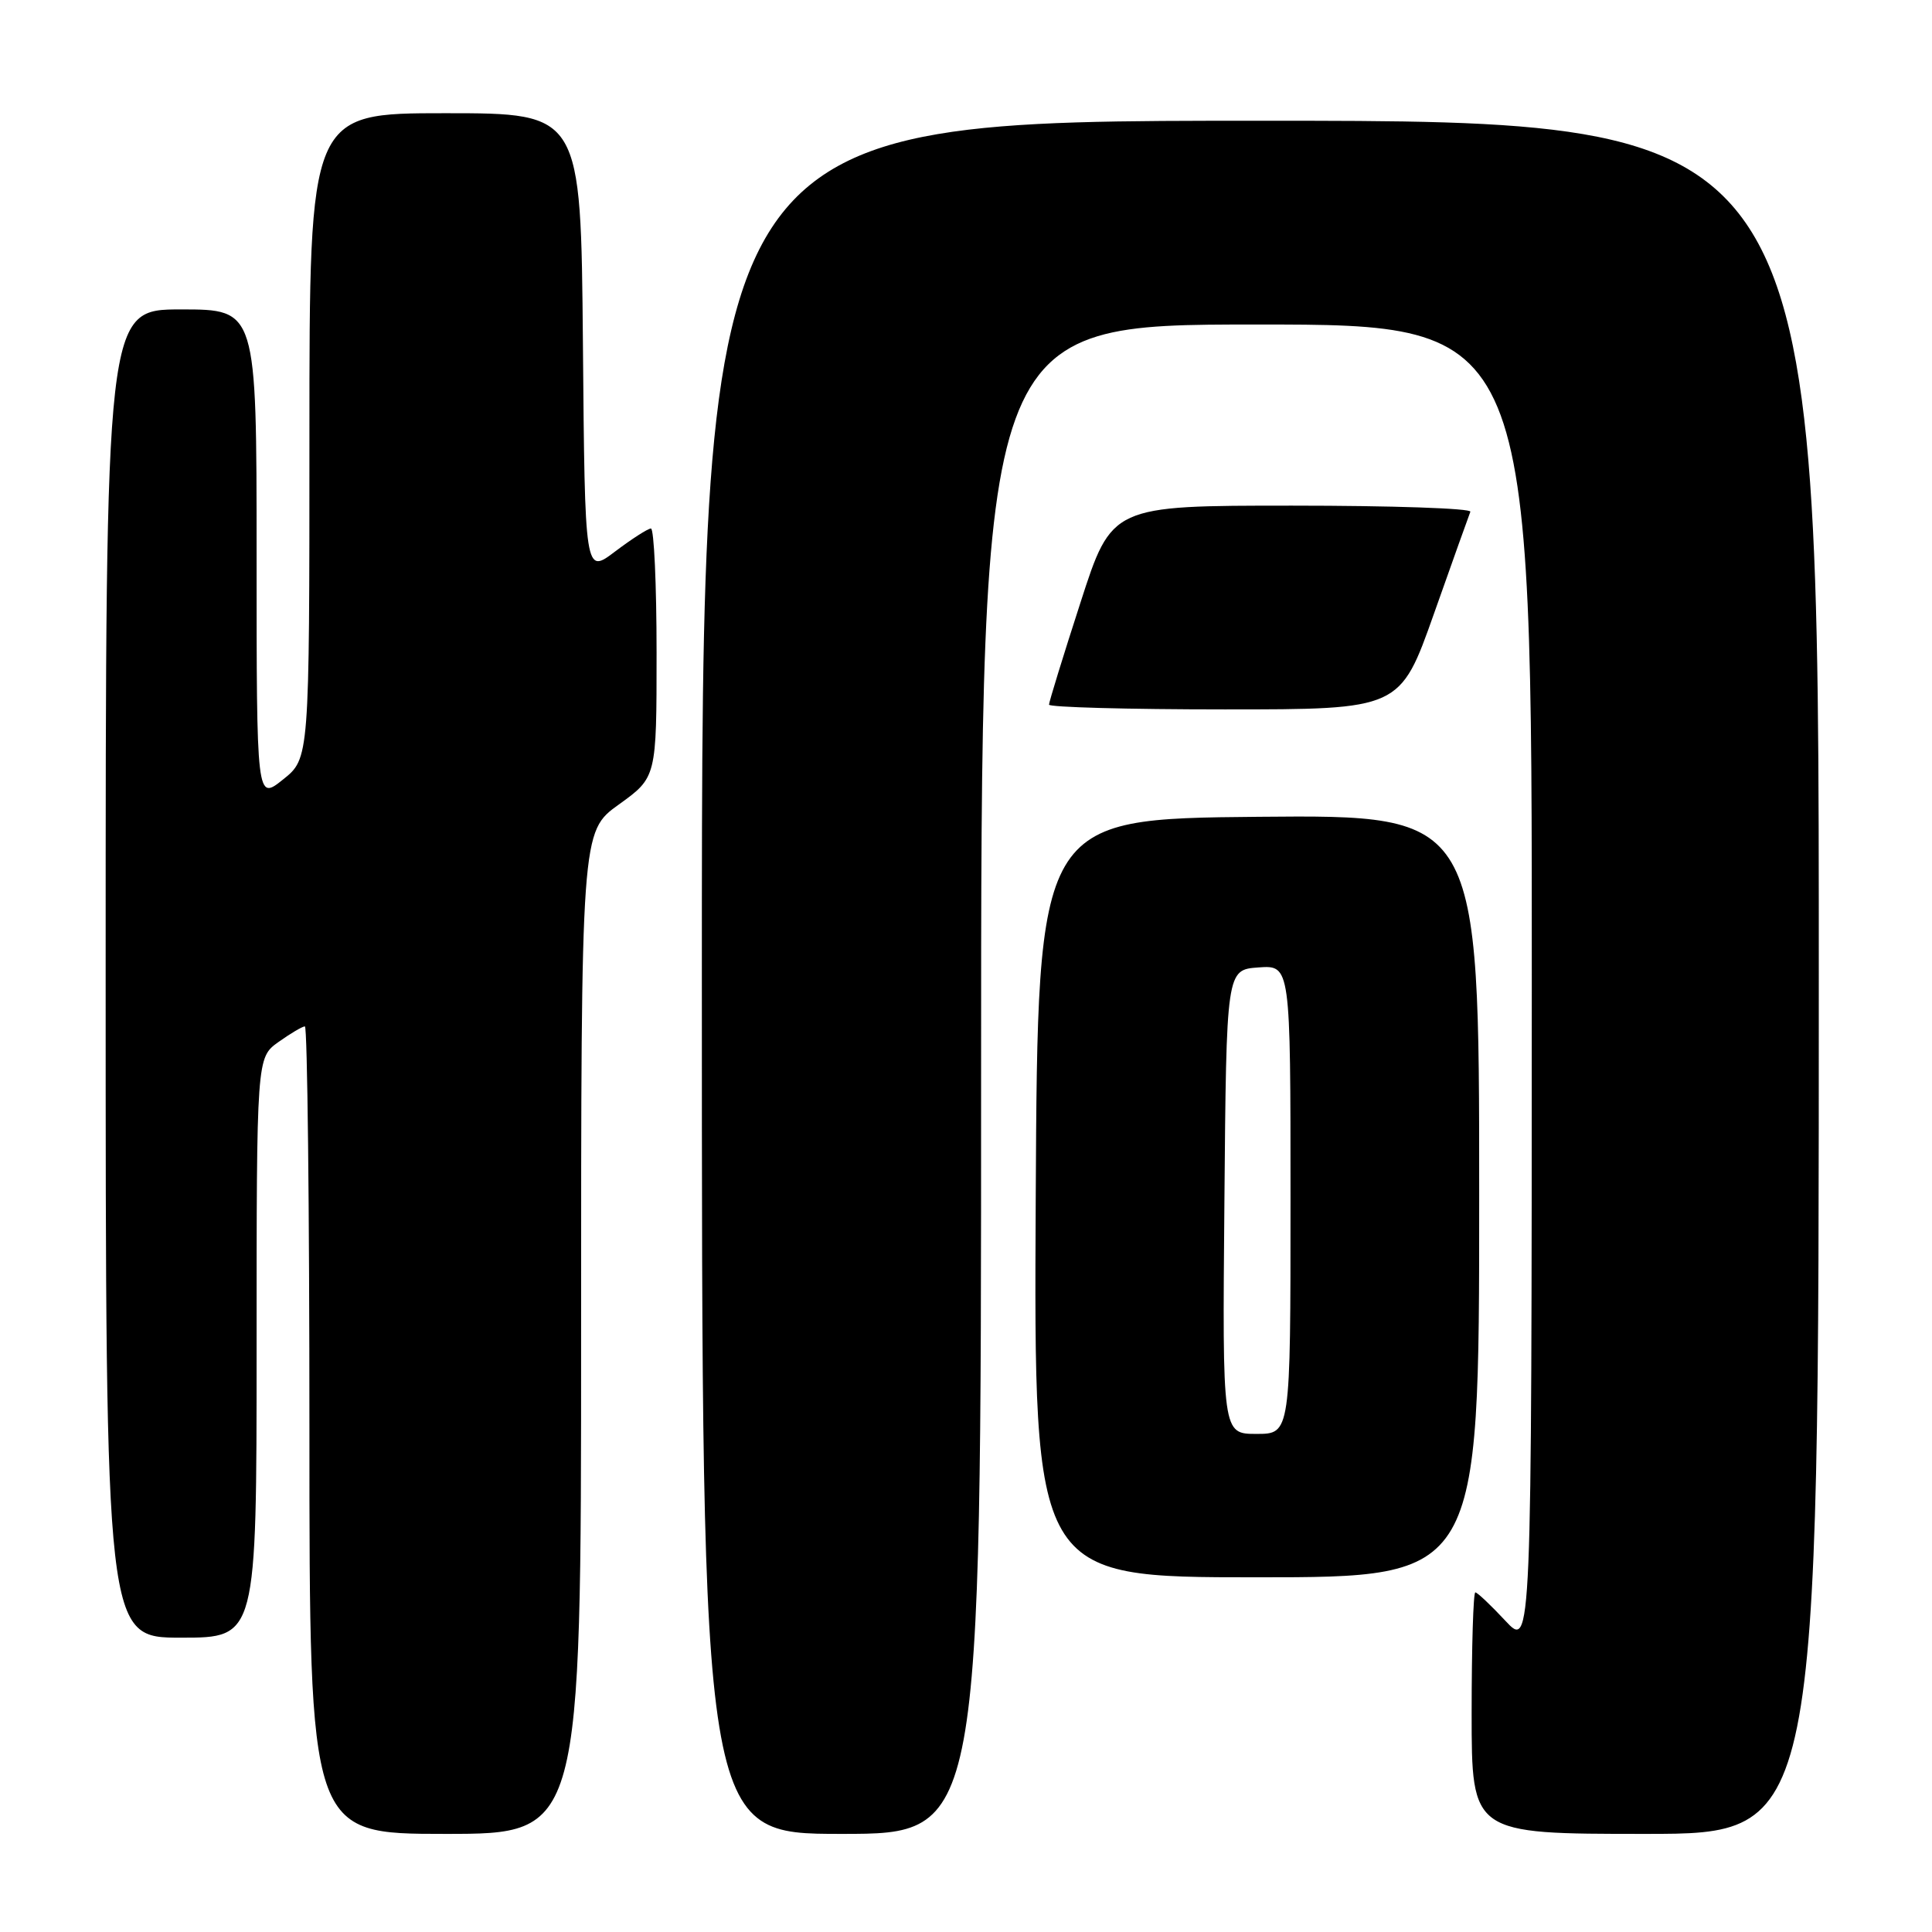 <?xml version="1.0" encoding="UTF-8" standalone="no"?>
<!DOCTYPE svg PUBLIC "-//W3C//DTD SVG 1.1//EN" "http://www.w3.org/Graphics/SVG/1.1/DTD/svg11.dtd" >
<svg xmlns="http://www.w3.org/2000/svg" xmlns:xlink="http://www.w3.org/1999/xlink" version="1.1" viewBox="0 0 256 256">
 <g >
 <path fill="currentColor"
d=" M 77.00 176.59 C 77.00 110.19 77.00 110.19 82.00 106.60 C 87.00 103.00 87.00 103.00 87.00 86.50 C 87.00 77.43 86.66 70.01 86.25 70.03 C 85.84 70.04 83.70 71.42 81.50 73.08 C 77.50 76.11 77.50 76.11 77.24 45.55 C 76.97 15.00 76.97 15.00 58.99 15.00 C 41.00 15.00 41.00 15.00 41.00 57.75 C 41.00 100.50 41.00 100.50 37.50 103.29 C 34.00 106.09 34.00 106.09 34.00 73.54 C 34.00 41.00 34.00 41.00 24.00 41.00 C 14.00 41.00 14.00 41.00 14.00 129.00 C 14.00 217.00 14.00 217.00 24.00 217.00 C 34.00 217.00 34.00 217.00 34.00 178.57 C 34.00 140.14 34.00 140.14 36.90 138.07 C 38.50 136.93 40.08 136.00 40.40 136.00 C 40.73 136.00 41.00 160.07 41.00 189.50 C 41.00 243.00 41.00 243.00 59.00 243.00 C 77.00 243.00 77.00 243.00 77.00 176.59 Z  M 130.00 143.00 C 130.00 43.00 130.00 43.00 166.50 43.00 C 203.00 43.00 203.00 43.00 202.97 130.75 C 202.95 218.50 202.95 218.50 199.46 214.75 C 197.54 212.69 195.75 211.00 195.49 211.00 C 195.22 211.00 195.00 218.20 195.00 227.00 C 195.00 243.00 195.00 243.00 218.00 243.00 C 241.00 243.00 241.00 243.00 241.00 129.50 C 241.00 16.00 241.00 16.00 167.00 16.00 C 93.00 16.00 93.00 16.00 93.00 129.50 C 93.00 243.00 93.00 243.00 111.50 243.00 C 130.00 243.00 130.00 243.00 130.00 143.00 Z  M 196.00 158.48 C 196.00 107.97 196.00 107.97 166.75 108.23 C 137.50 108.50 137.50 108.50 137.24 158.75 C 136.98 209.00 136.98 209.00 166.49 209.00 C 196.00 209.00 196.00 209.00 196.00 158.48 Z  M 190.01 81.31 C 192.48 74.33 194.65 68.25 194.83 67.81 C 195.02 67.36 184.40 67.00 171.24 67.00 C 147.31 67.00 147.31 67.00 143.16 79.87 C 140.87 86.94 139.00 93.02 139.00 93.37 C 139.00 93.71 149.47 94.00 162.26 94.00 C 185.52 94.00 185.52 94.00 190.01 81.31 Z  M 162.24 159.25 C 162.50 128.50 162.50 128.50 166.75 128.19 C 171.00 127.89 171.00 127.89 171.00 158.94 C 171.00 190.00 171.00 190.00 166.49 190.00 C 161.97 190.00 161.97 190.00 162.24 159.25 Z "/>
</g>
</svg>